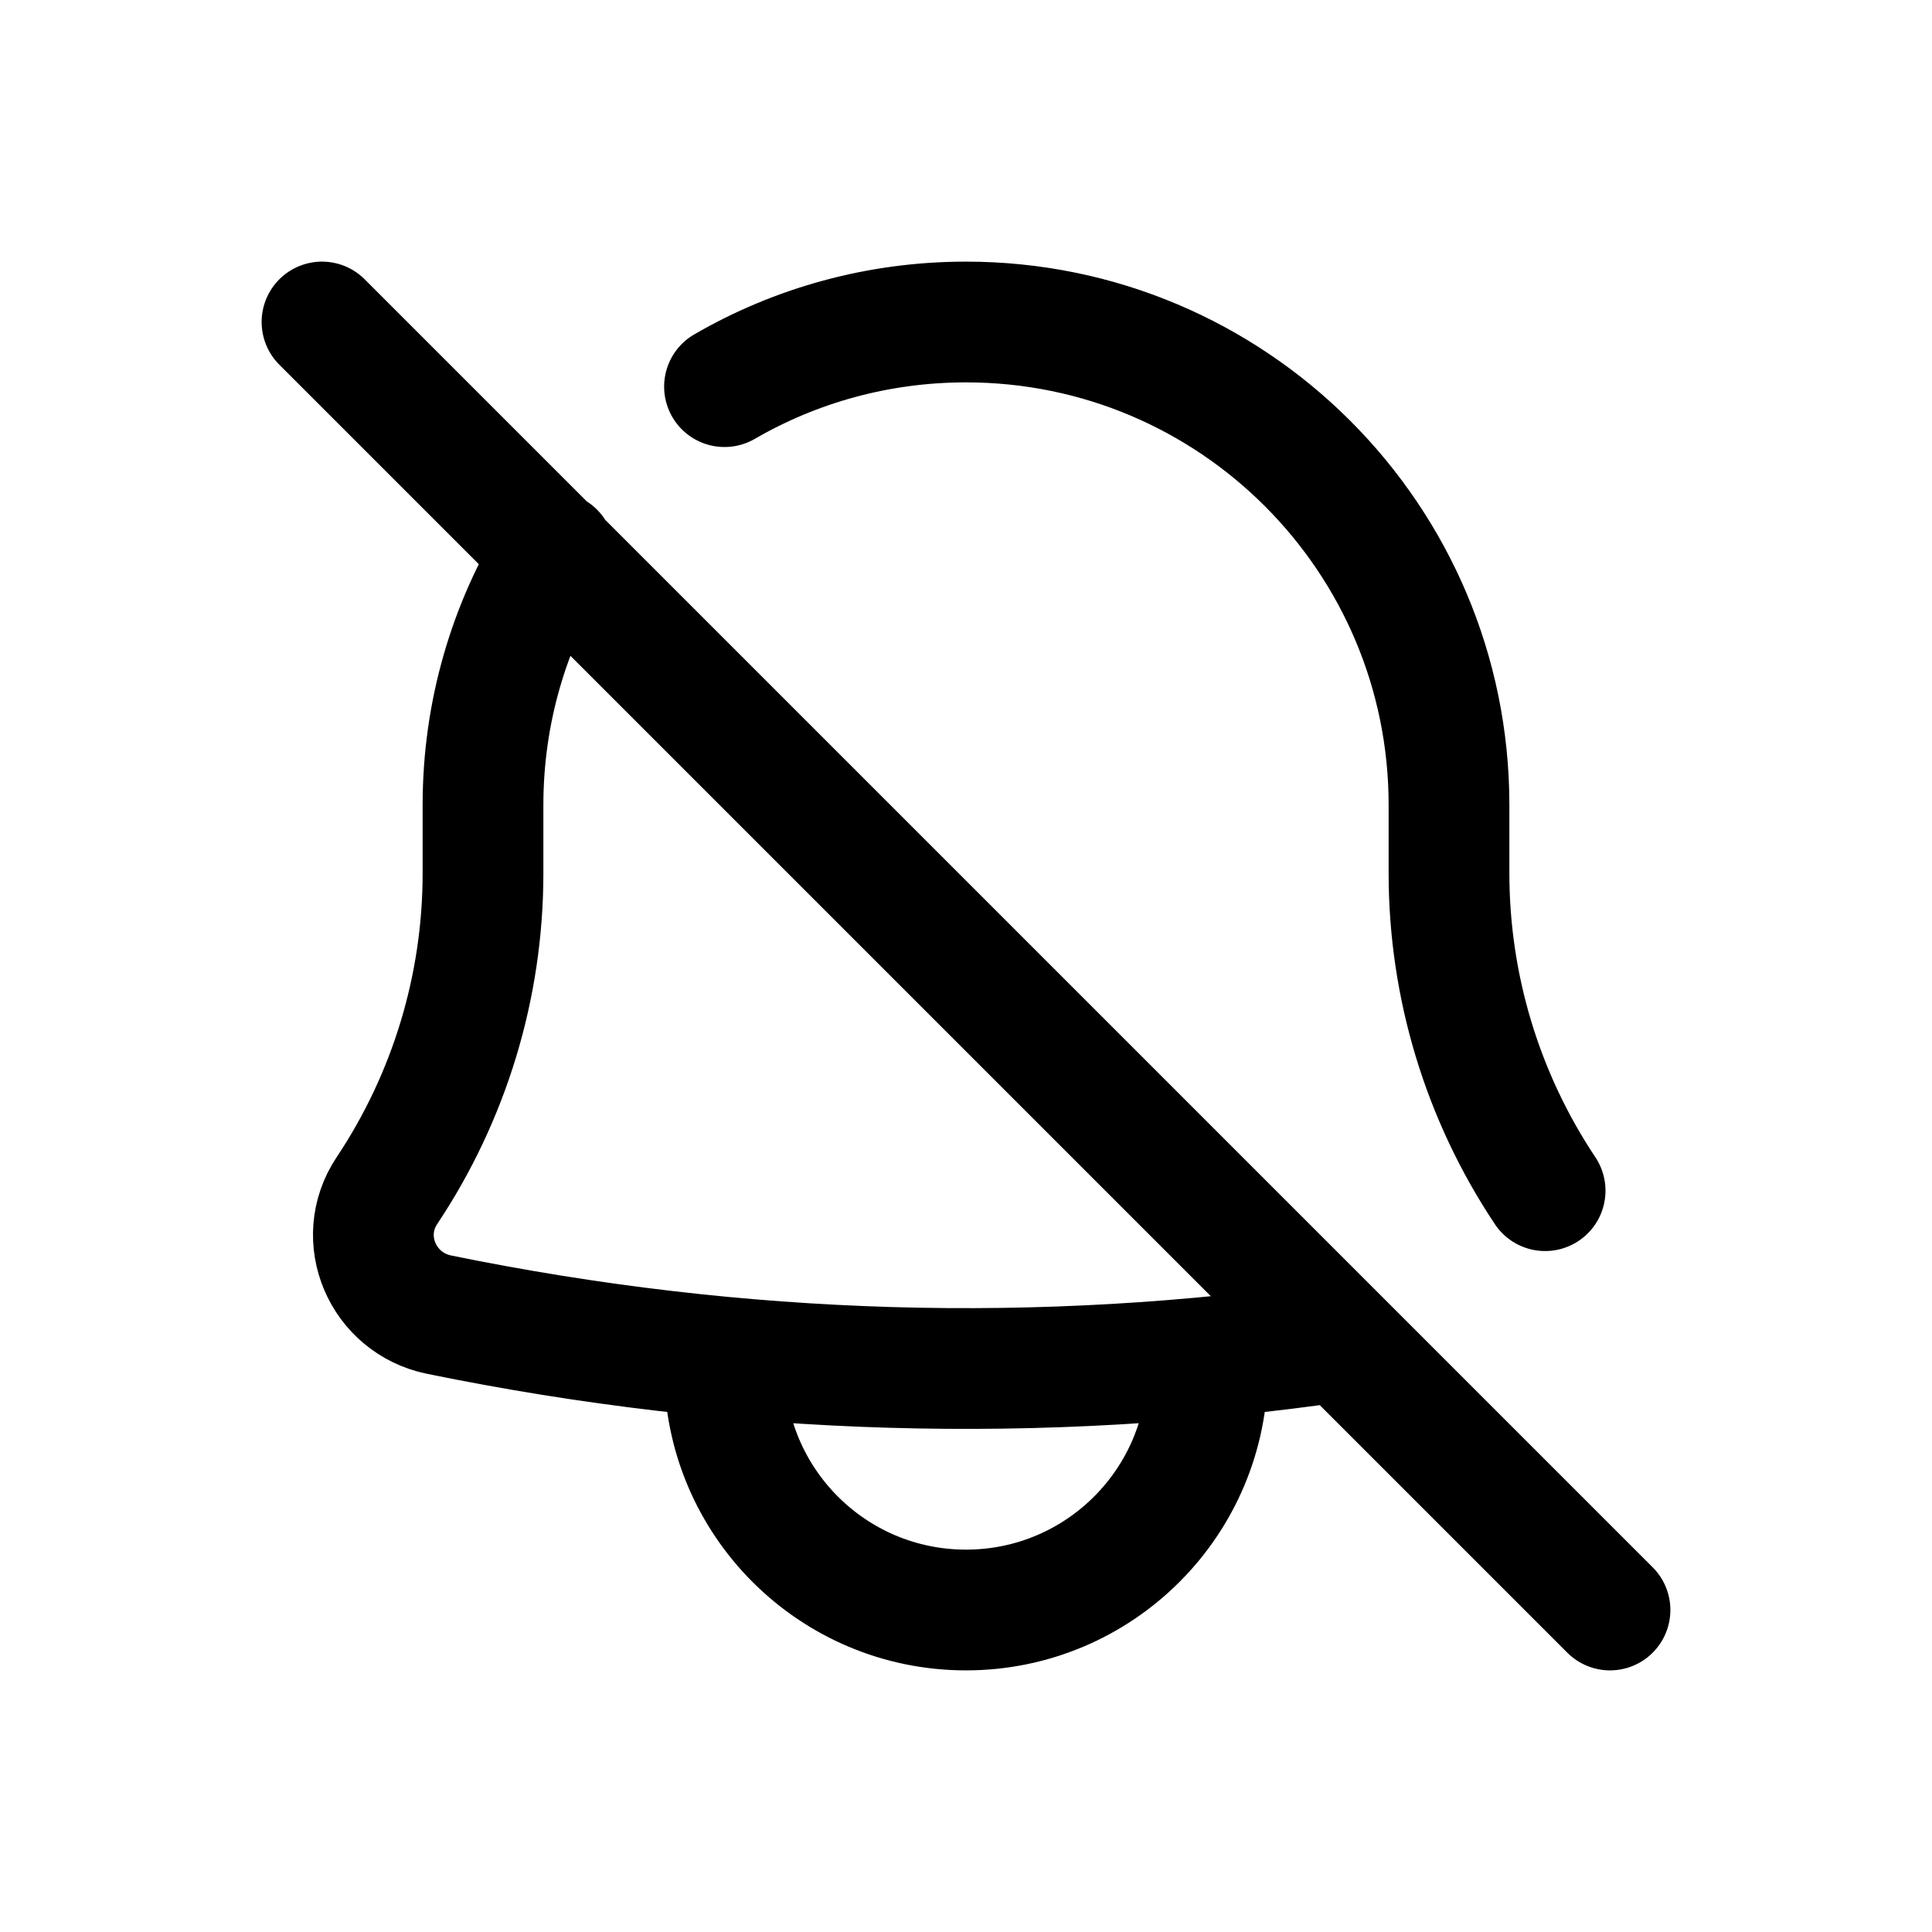<svg width="24" height="24" viewBox="0 0 24 24" fill="none" xmlns="http://www.w3.org/2000/svg">
<path d="M9 4.803C9.882 4.292 10.907 4 12 4C15.314 4 18 6.686 18 10V10.848C18 12.251 18.415 13.623 19.194 14.791M16.661 16.661C12.925 17.205 9.19 17.095 5.454 16.331C4.752 16.187 4.409 15.387 4.806 14.791C5.585 13.623 6 12.251 6 10.848V10C6 8.849 6.324 7.774 6.886 6.861M15 17C15 18.657 13.657 20 12 20C10.343 20 9 18.657 9 17M4 4L20 20" stroke="black" stroke-width="1.5" stroke-linecap="round" stroke-linejoin="round"/>
</svg>
